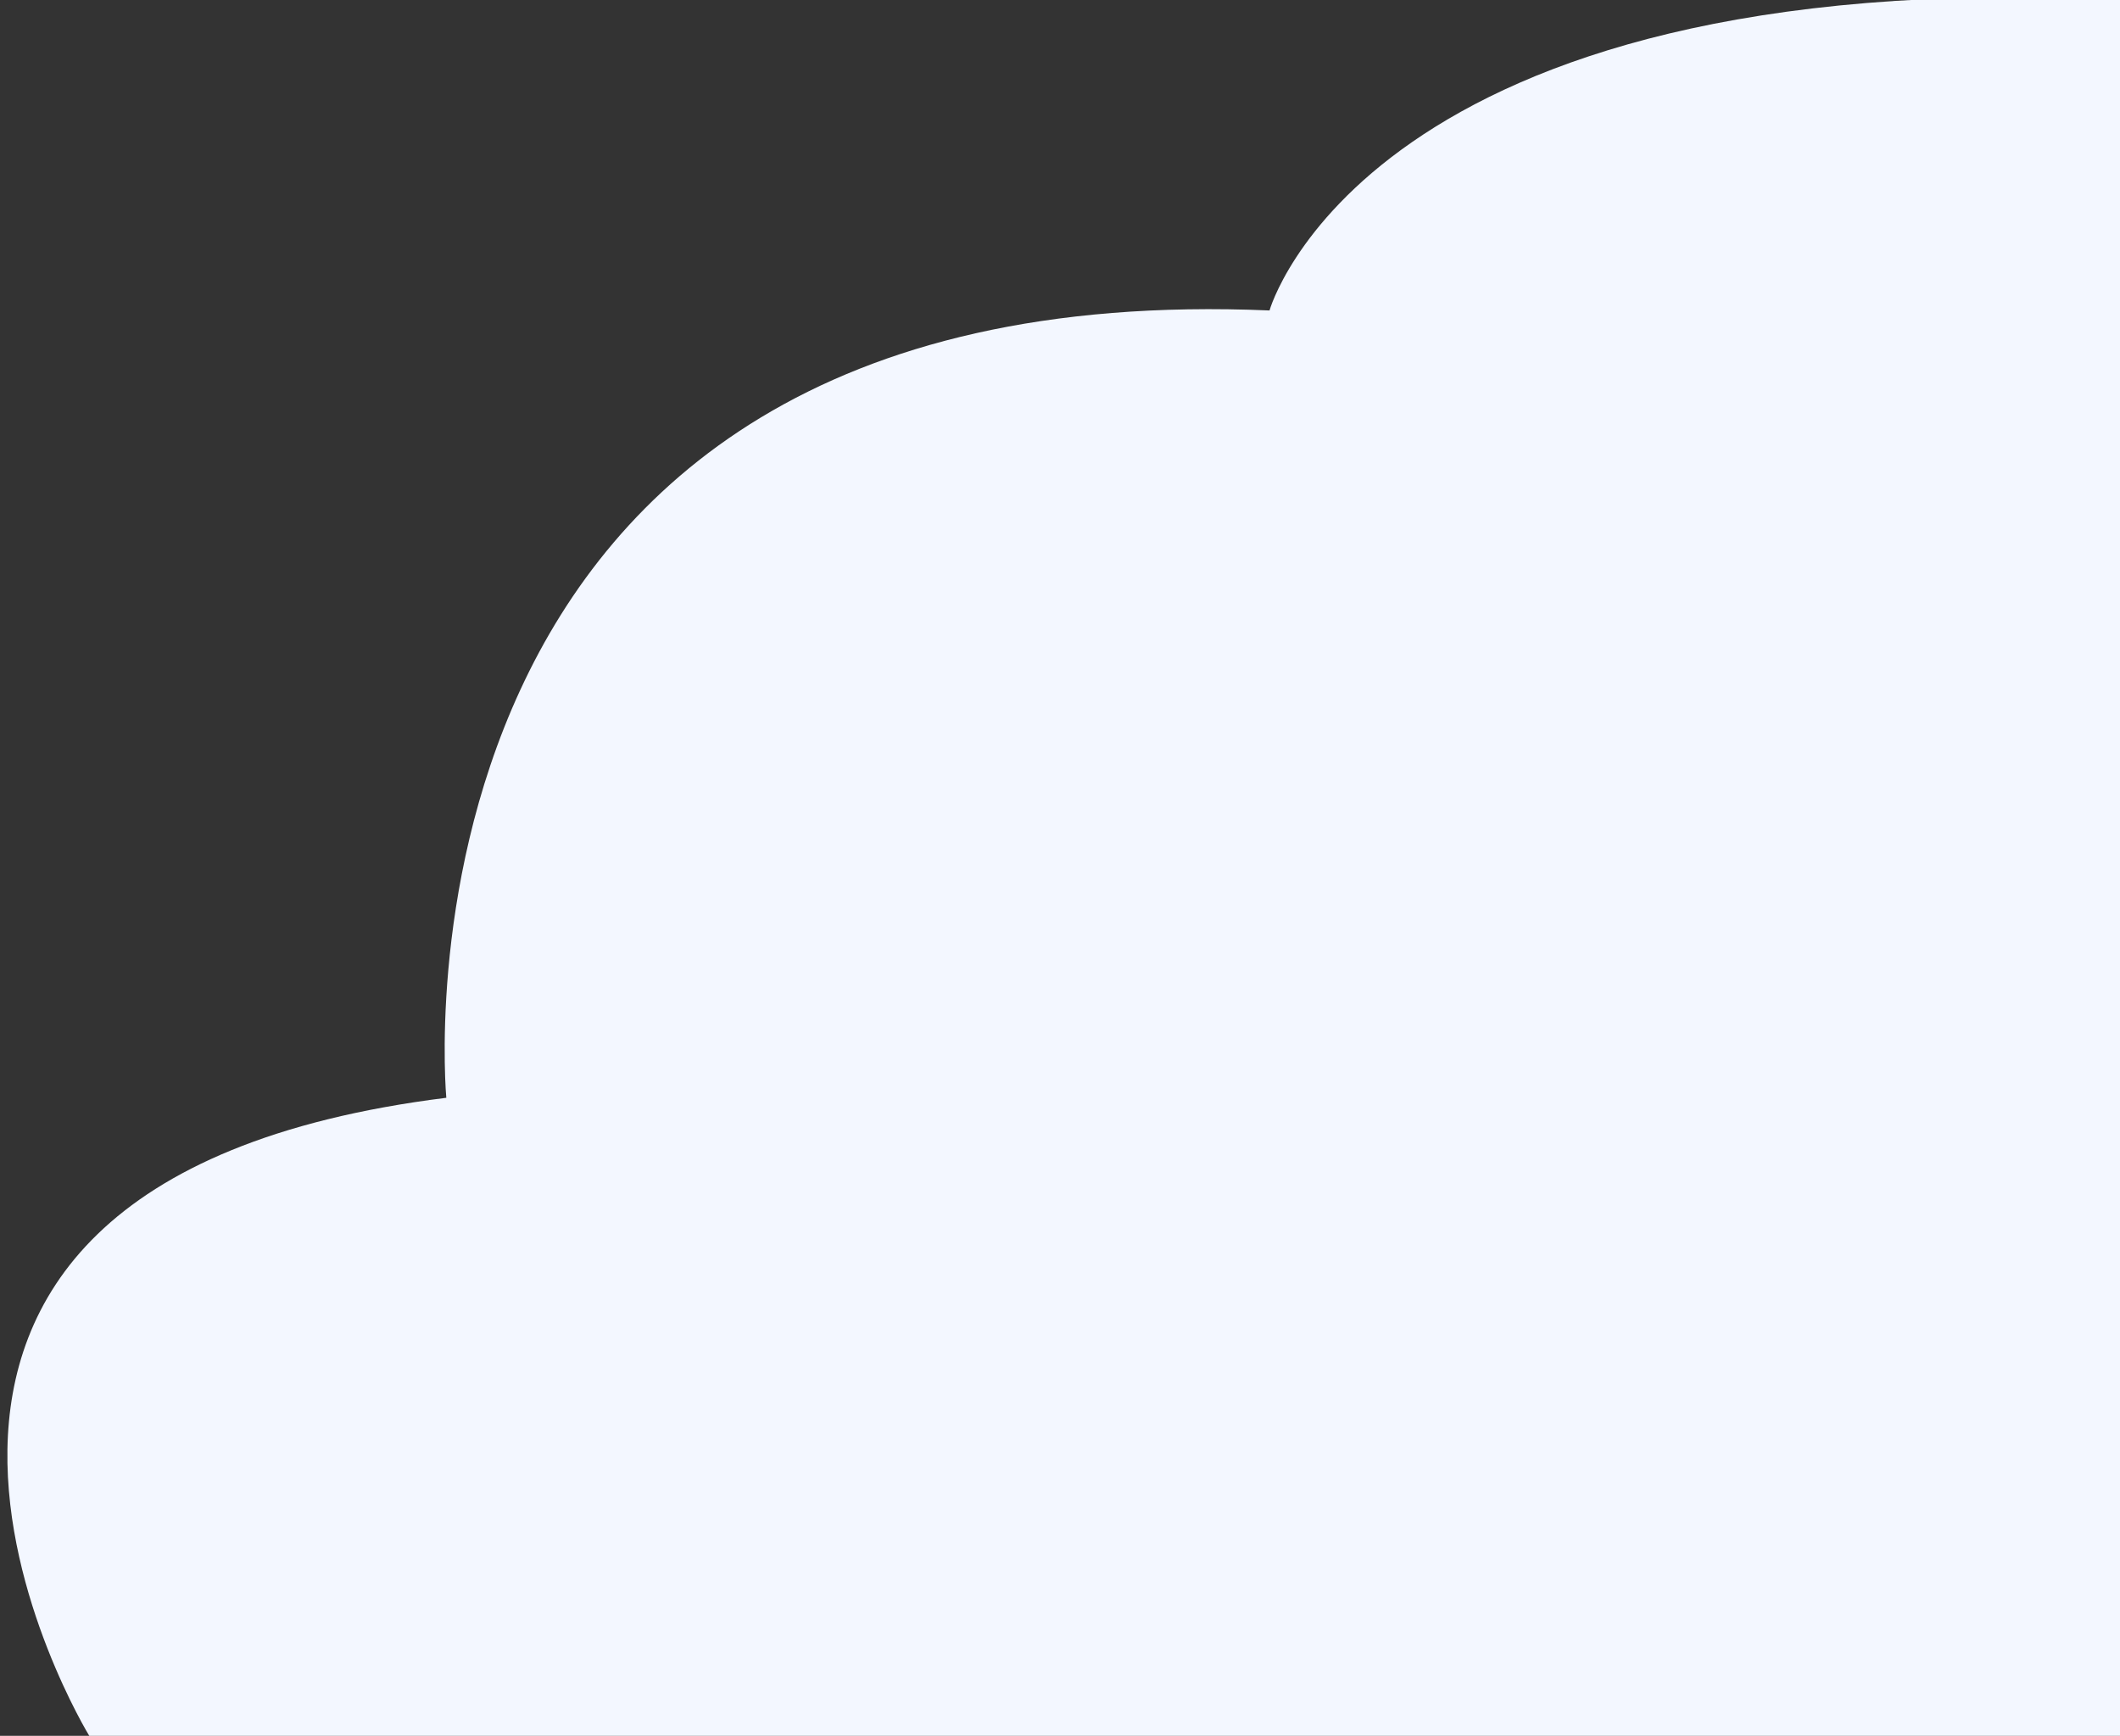 <?xml version="1.0" encoding="utf-8"?>
<!-- Generator: Adobe Illustrator 23.0.1, SVG Export Plug-In . SVG Version: 6.00 Build 0)  -->
<svg version="1.1" id="Layer_1" xmlns="http://www.w3.org/2000/svg" xmlns:xlink="http://www.w3.org/1999/xlink" x="0px" y="0px"
	 viewBox="0 0 855 700" style="enable-background:new 0 0 855 700;" xml:space="preserve">
<rect x="0" y="0" width="855" height="700" fill="#333333" stroke="none"/>
<style type="text/css">
	.st0{fill:#F3F7FF;}
</style>
<path class="st0" d="M36,700c0,0-136-222.3,144-257.3c0,0-31-333,332-317.5c0,0,39-139.3,343-125.4V700H36z"/>
</svg>
